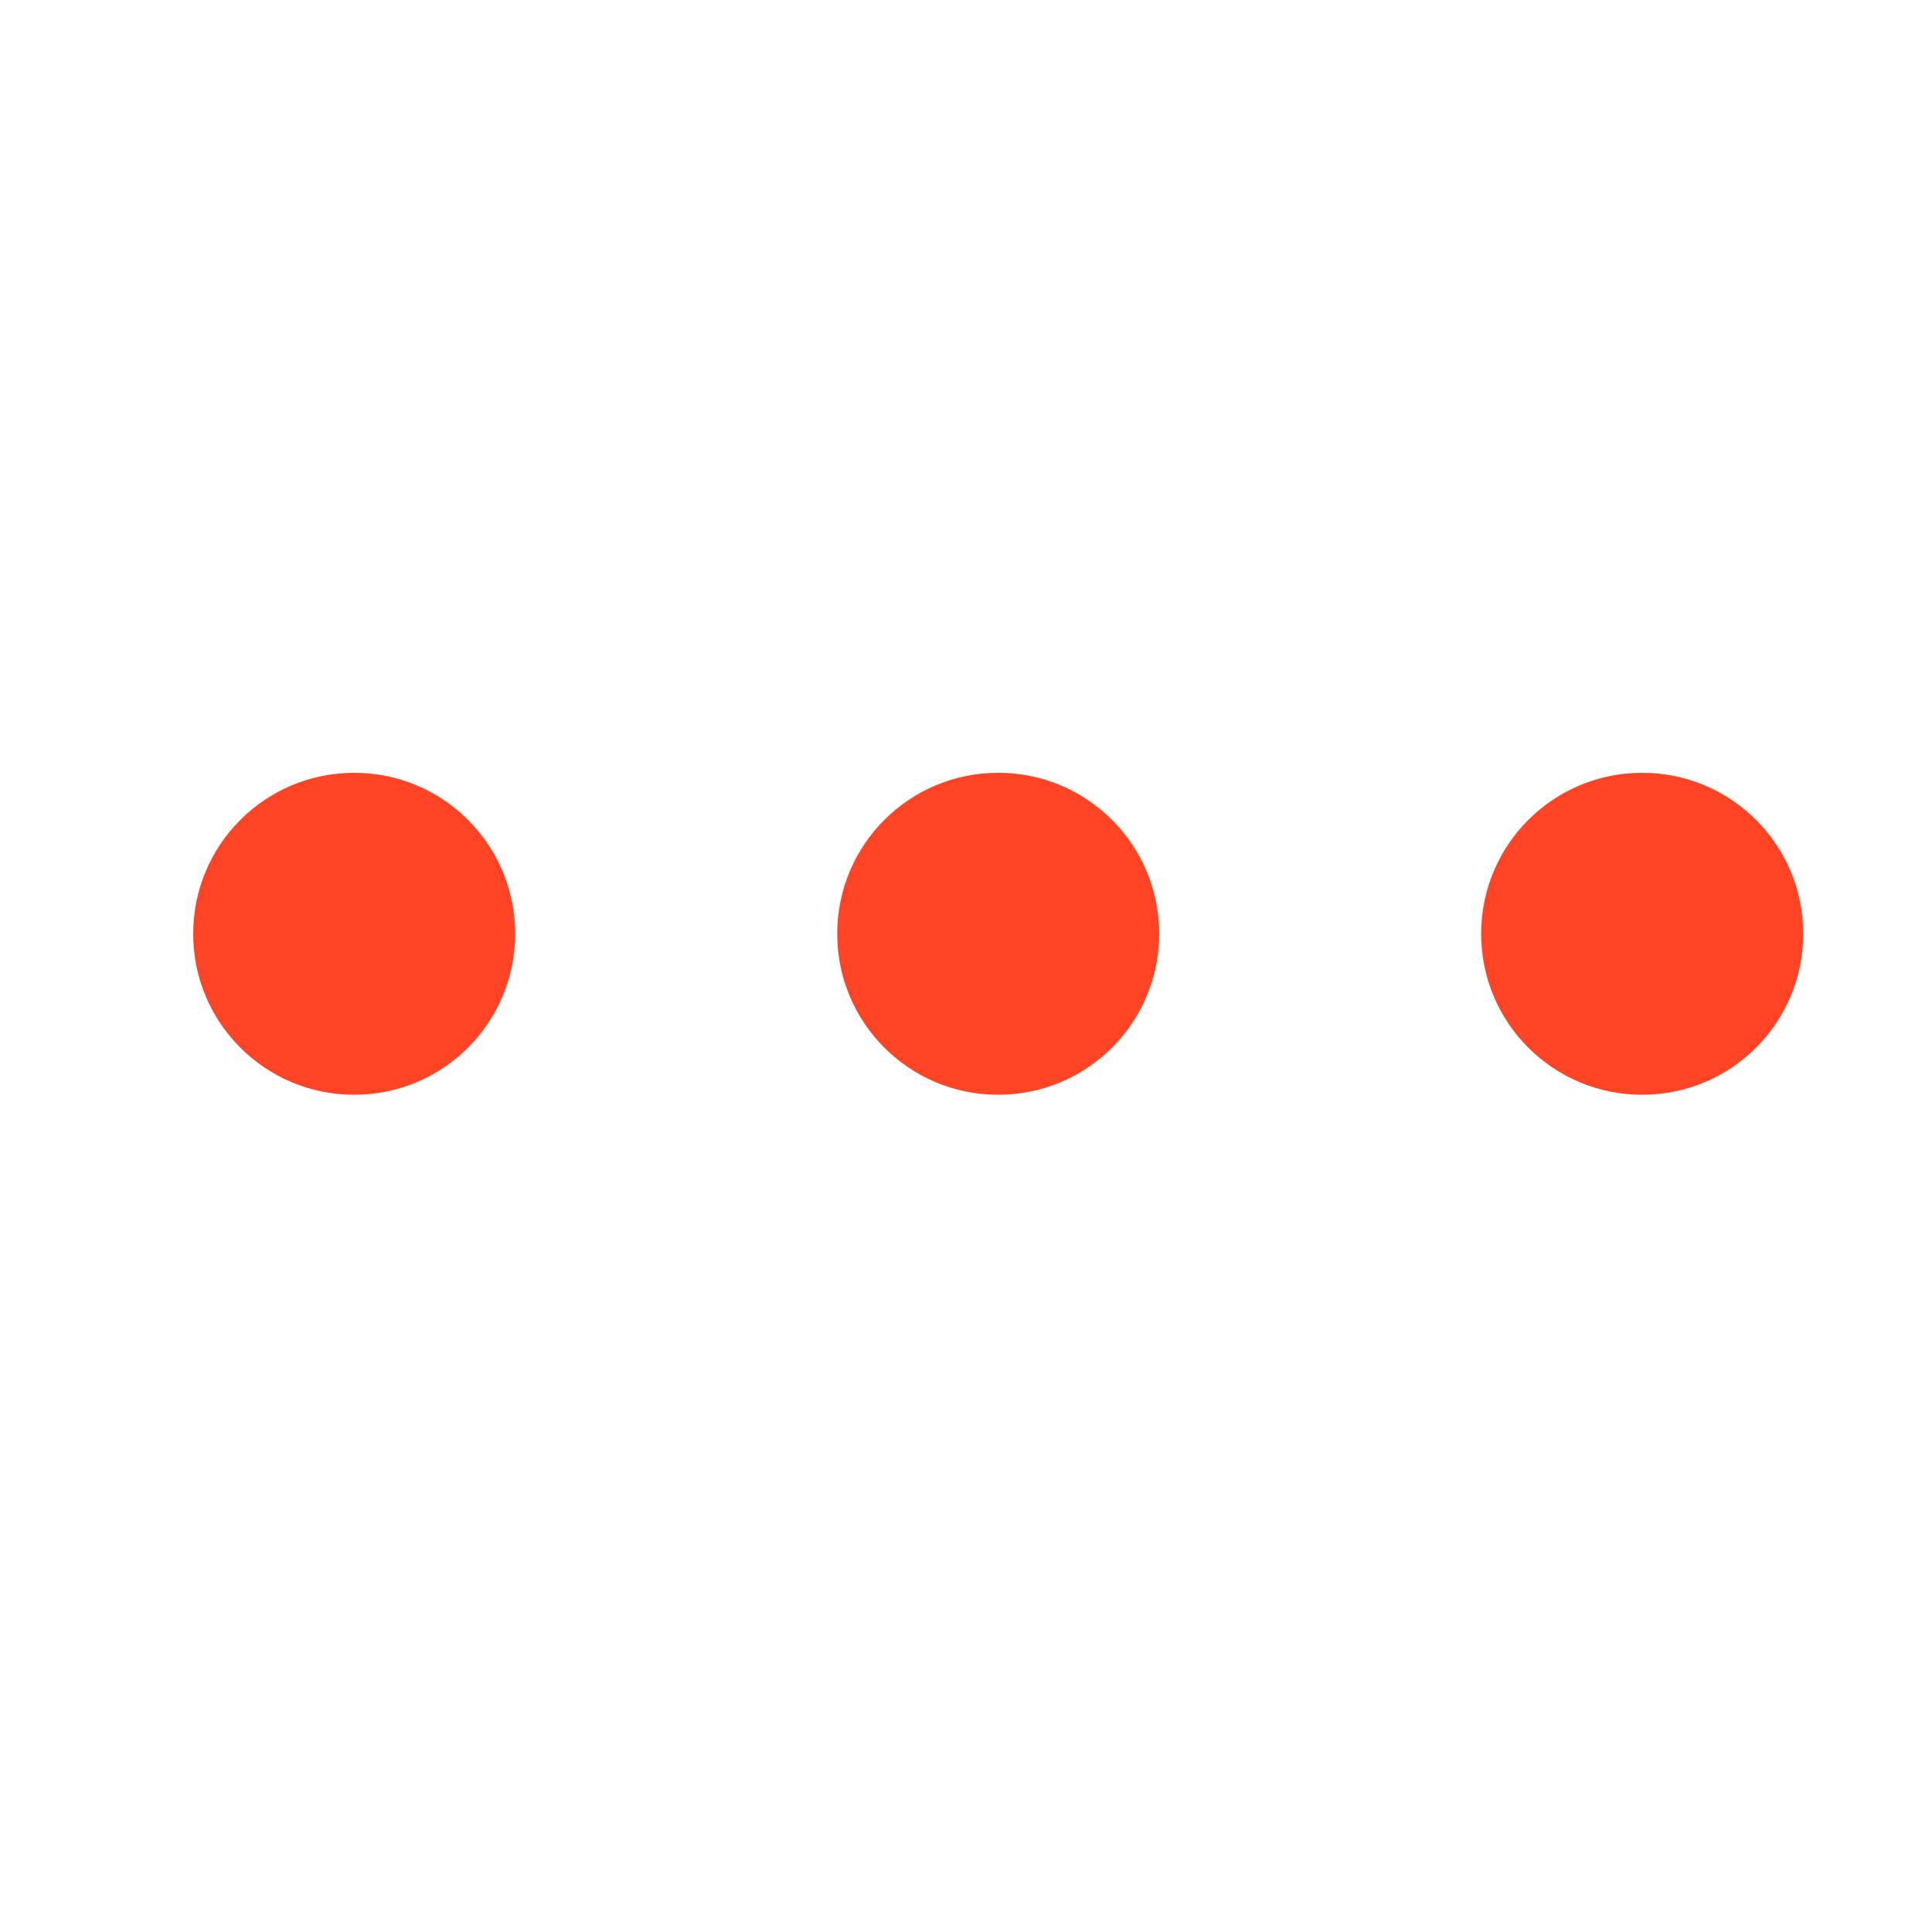<?xml version="1.0" encoding="UTF-8"?>
<svg width="26px" height="26px" viewBox="0 0 26 26" version="1.1" xmlns="http://www.w3.org/2000/svg" xmlns:xlink="http://www.w3.org/1999/xlink">
    <title>web/ic_DARKmoreOptions</title>
    <g id="Export" stroke="none" stroke-width="1" fill="none" fill-rule="evenodd">
        <g id="Export-Webplayer" transform="translate(-339, -403)" fill="#FE4424">
            <g id="web/ic_DARKmoreOptions" transform="translate(341.6, 413.4)">
                <path d="M2.167,0 C0.969,0 0,0.969 0,2.167 C0,3.364 0.969,4.333 2.167,4.333 C3.364,4.333 4.333,3.364 4.333,2.167 C4.333,0.969 3.364,0 2.167,0 Z M10.833,0 C9.636,0 8.667,0.969 8.667,2.167 C8.667,3.364 9.636,4.333 10.833,4.333 C12.031,4.333 13,3.364 13,2.167 C13,0.969 12.031,0 10.833,0 Z M19.5,0 C18.302,0 17.333,0.969 17.333,2.167 C17.333,3.364 18.302,4.333 19.5,4.333 C20.698,4.333 21.667,3.364 21.667,2.167 C21.667,0.969 20.698,0 19.5,0 Z" id="Shape"></path>
            </g>
        </g>
    </g>
</svg>